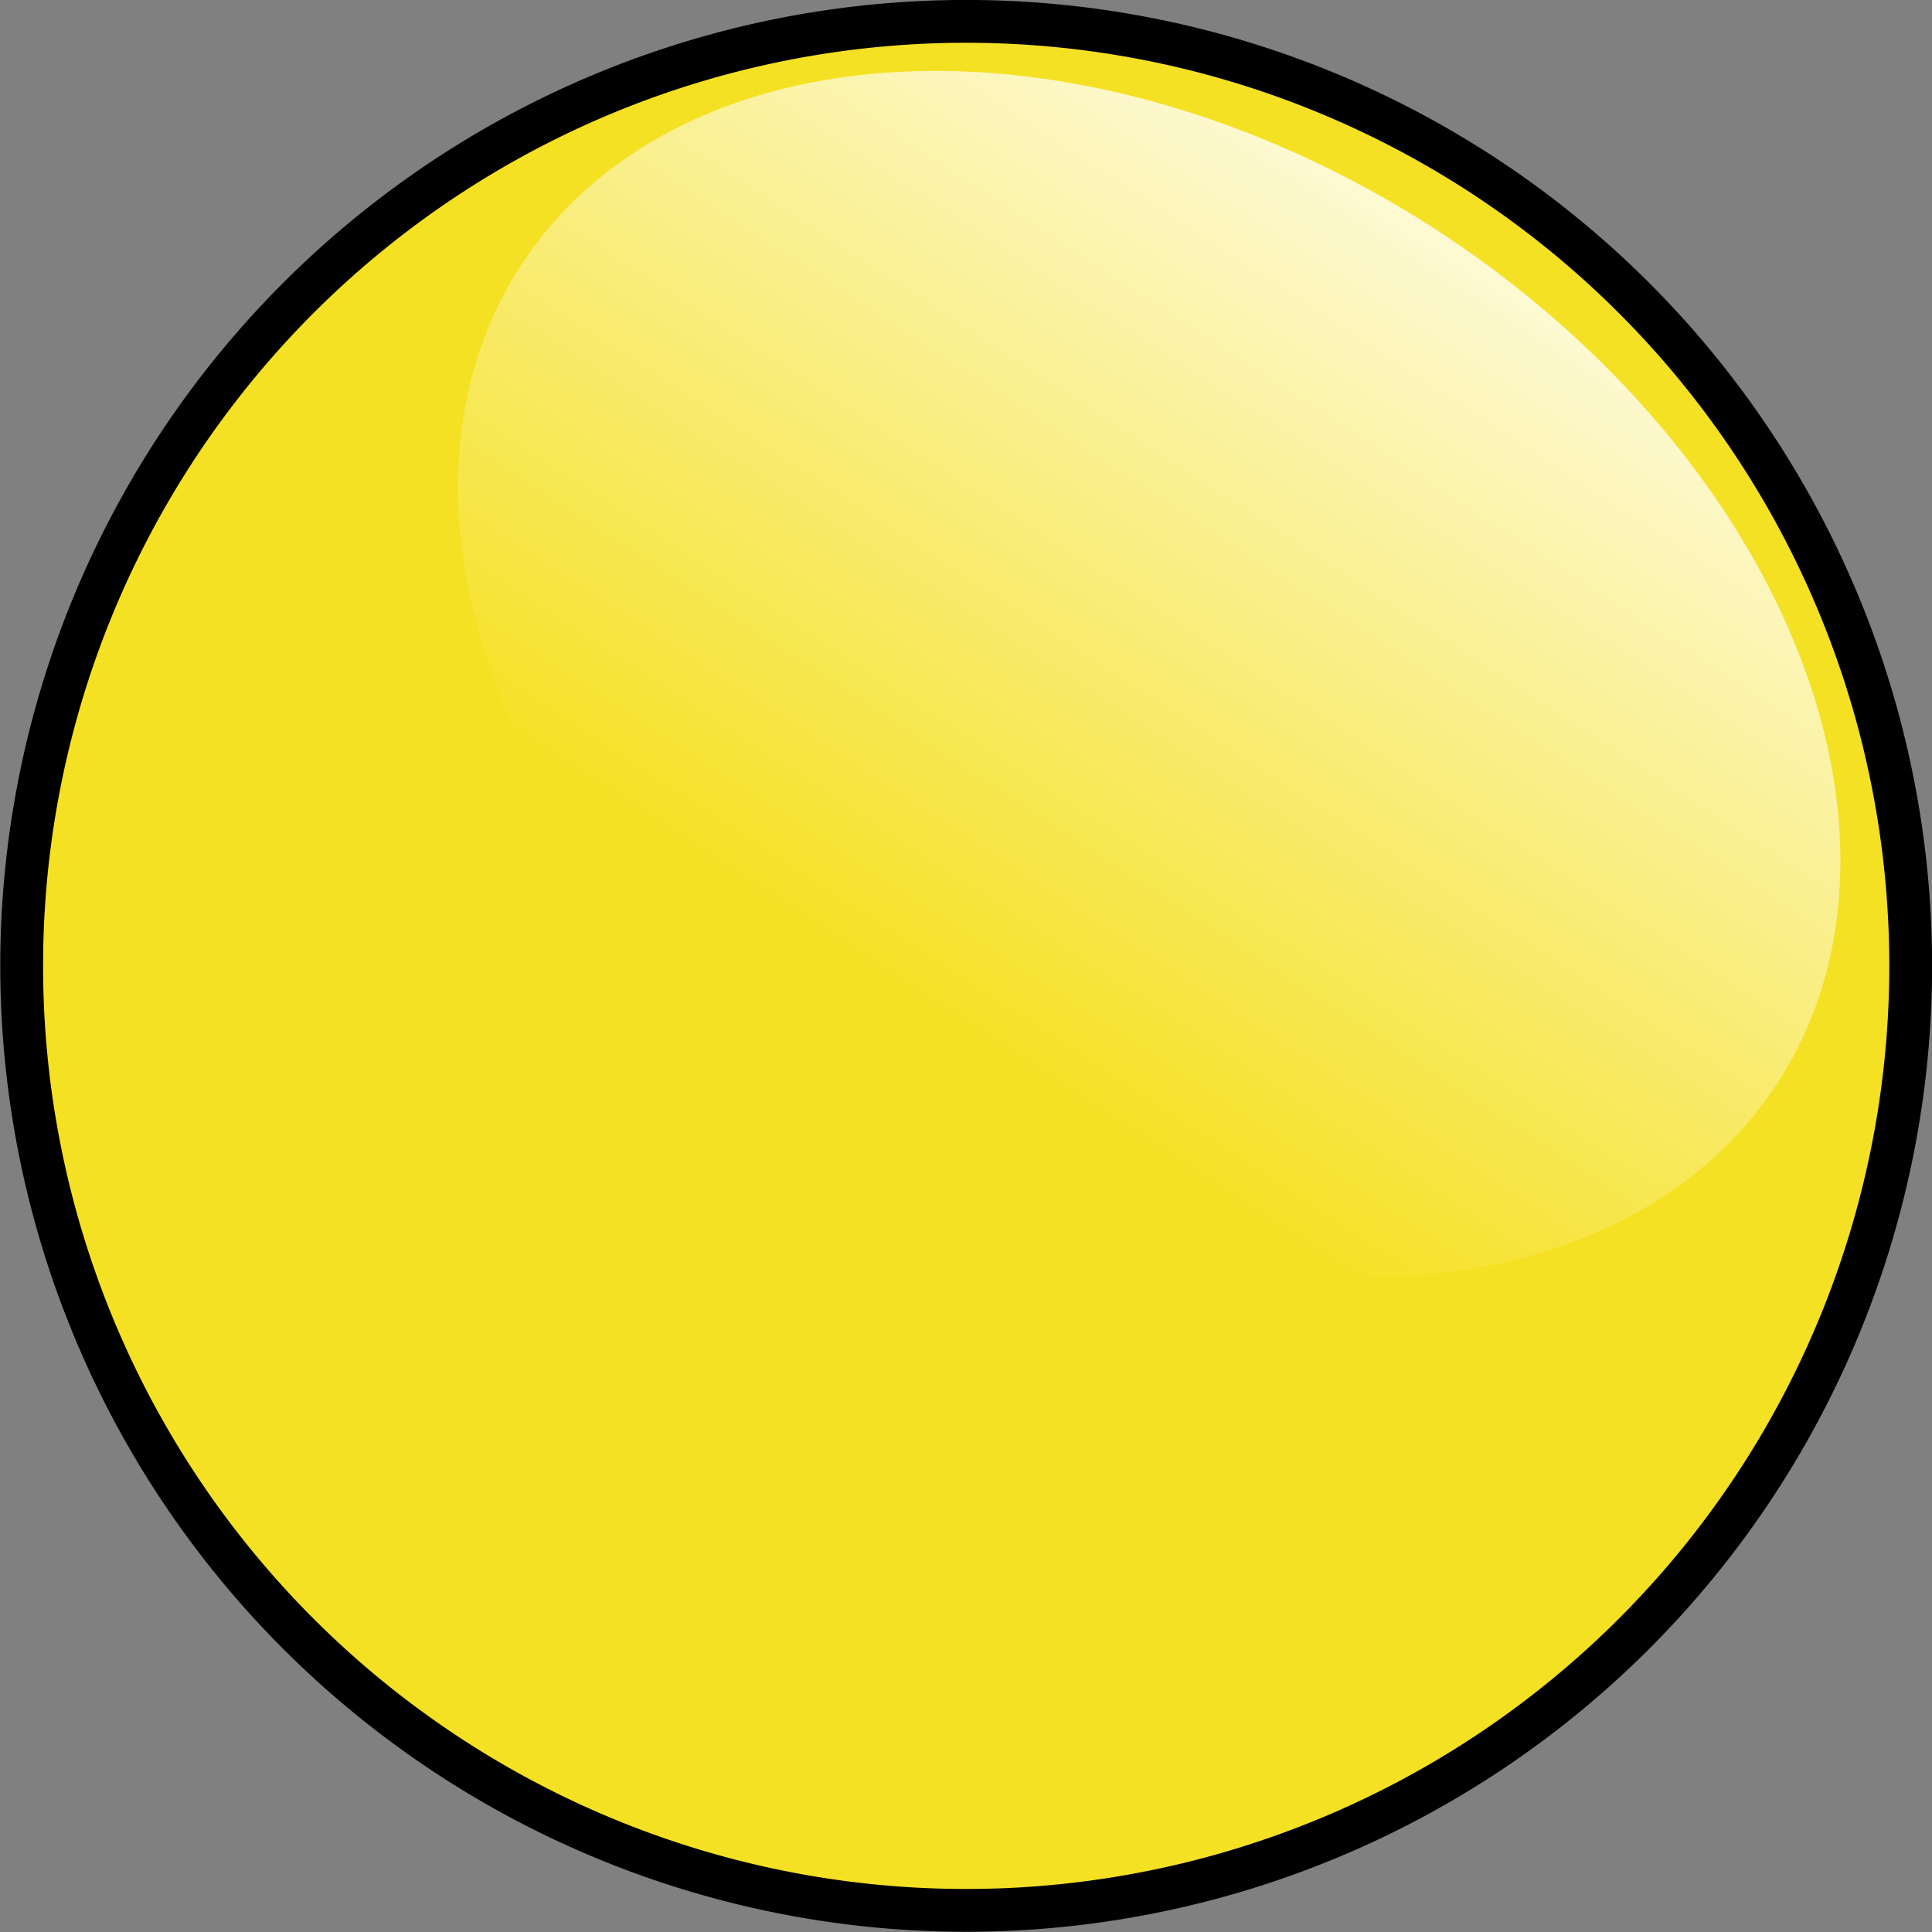 <?xml version="1.0" encoding="UTF-8" standalone="no"?>
<!-- Created with Inkscape (http://www.inkscape.org/) -->

<svg
   xmlns:dc="http://purl.org/dc/elements/1.1/"
   xmlns:cc="http://creativecommons.org/ns#"
   xmlns:rdf="http://www.w3.org/1999/02/22-rdf-syntax-ns#"
   xmlns:svg="http://www.w3.org/2000/svg"
   xmlns="http://www.w3.org/2000/svg"
   xmlns:xlink="http://www.w3.org/1999/xlink"
   xmlns:sodipodi="http://sodipodi.sourceforge.net/DTD/sodipodi-0.dtd"
   xmlns:inkscape="http://www.inkscape.org/namespaces/inkscape"
   width="45.122"
   height="45.122"
   id="svg2633"
   sodipodi:version="0.32"
   inkscape:version="0.92.0 r15299"
   version="1.0"
   sodipodi:docname="blank-yellow.svg"
   inkscape:output_extension="org.inkscape.output.svg.inkscape"
   sodipodi:modified="true"
   inkscape:export-filename="D:\blank-yellow-22px.png"
   inkscape:export-xdpi="46.806435"
   inkscape:export-ydpi="46.806435">
  <rect width="100%" height="100%" fill="#808080" stroke="none"/>
  <defs
     id="defs2635">
    <linearGradient
       inkscape:collect="always"
       xlink:href="#linearGradient3257"
       id="linearGradient3762"
       gradientUnits="userSpaceOnUse"
       x1="127.198"
       y1="18.495"
       x2="127.198"
       y2="47.547" />
    <linearGradient
       inkscape:collect="always"
       xlink:href="#linearGradient3257"
       id="linearGradient3764"
       gradientUnits="userSpaceOnUse"
       x1="127.198"
       y1="18.495"
       x2="127.198"
       y2="47.547" />
    <linearGradient
       inkscape:collect="always"
       xlink:href="#linearGradient3257"
       id="linearGradient3766"
       gradientUnits="userSpaceOnUse"
       x1="127.198"
       y1="18.495"
       x2="127.198"
       y2="47.547" />
    <linearGradient
       id="linearGradient3257"
       inkscape:collect="always">
      <stop
         id="stop3259"
         offset="0"
         style="stop-color: rgb(255, 255, 255); stop-opacity: 1;" />
      <stop
         id="stop3261"
         offset="1"
         style="stop-color: rgb(255, 255, 255); stop-opacity: 0;" />
    </linearGradient>
    <linearGradient
       inkscape:collect="always"
       xlink:href="#linearGradient3257"
       id="linearGradient3768"
       gradientUnits="userSpaceOnUse"
       x1="127.198"
       y1="18.495"
       x2="127.198"
       y2="47.547" />
    <linearGradient
       inkscape:collect="always"
       xlink:href="#linearGradient3257"
       id="linearGradient2243"
       gradientUnits="userSpaceOnUse"
       x1="127.198"
       y1="18.495"
       x2="127.198"
       y2="47.547" />
    <linearGradient
       inkscape:collect="always"
       xlink:href="#linearGradient3257"
       id="linearGradient3788"
       gradientUnits="userSpaceOnUse"
       x1="127.198"
       y1="18.495"
       x2="127.198"
       y2="47.547" />
    <linearGradient
       inkscape:collect="always"
       xlink:href="#linearGradient3257"
       id="linearGradient3773"
       gradientUnits="userSpaceOnUse"
       x1="127.198"
       y1="18.495"
       x2="127.198"
       y2="47.547" />
    <linearGradient
       inkscape:collect="always"
       xlink:href="#linearGradient3257"
       id="linearGradient3775"
       gradientUnits="userSpaceOnUse"
       x1="127.198"
       y1="18.495"
       x2="127.198"
       y2="47.547" />
    <linearGradient
       inkscape:collect="always"
       xlink:href="#linearGradient3257"
       id="linearGradient3777"
       gradientUnits="userSpaceOnUse"
       x1="127.198"
       y1="18.495"
       x2="127.198"
       y2="47.547" />
    <linearGradient
       inkscape:collect="always"
       xlink:href="#linearGradient3257"
       id="linearGradient3779"
       gradientUnits="userSpaceOnUse"
       x1="127.198"
       y1="18.495"
       x2="127.198"
       y2="47.547" />
    <linearGradient
       inkscape:collect="always"
       xlink:href="#linearGradient3257"
       id="linearGradient3781"
       gradientUnits="userSpaceOnUse"
       x1="127.198"
       y1="18.495"
       x2="127.198"
       y2="47.547" />
    <linearGradient
       inkscape:collect="always"
       xlink:href="#linearGradient3257"
       id="linearGradient3783"
       gradientUnits="userSpaceOnUse"
       x1="127.198"
       y1="18.495"
       x2="127.198"
       y2="47.547" />
    <linearGradient
       y2="111.695"
       x2="358.889"
       y1="111.695"
       x1="314.764"
       spreadMethod="pad"
       gradientTransform="translate(-46.824,-4.119)"
       gradientUnits="userSpaceOnUse"
       id="linearGradient3813"
       xlink:href="#linearGradient3784"
       inkscape:collect="always" />
    <linearGradient
       y2="47.547"
       x2="127.198"
       y1="18.495"
       x1="127.198"
       gradientUnits="userSpaceOnUse"
       id="linearGradient3809"
       xlink:href="#linearGradient3257-4"
       inkscape:collect="always" />
    <linearGradient
       y2="111.695"
       x2="358.889"
       y1="111.695"
       x1="314.764"
       spreadMethod="pad"
       gradientTransform="translate(-46.824,-4.119)"
       gradientUnits="userSpaceOnUse"
       id="linearGradient3807"
       xlink:href="#linearGradient3784"
       inkscape:collect="always" />
    <linearGradient
       gradientTransform="translate(-46.824,-4.119)"
       spreadMethod="pad"
       gradientUnits="userSpaceOnUse"
       y2="111.695"
       x2="358.889"
       y1="111.695"
       x1="314.764"
       id="linearGradient3790"
       xlink:href="#linearGradient3784"
       inkscape:collect="always" />
    <linearGradient
       y2="47.547"
       x2="127.198"
       y1="18.495"
       x1="127.198"
       gradientUnits="userSpaceOnUse"
       id="linearGradient3788-5"
       xlink:href="#linearGradient3257-4"
       inkscape:collect="always" />
    <linearGradient
       y2="47.547"
       x2="127.198"
       y1="18.495"
       x1="127.198"
       gradientUnits="userSpaceOnUse"
       id="linearGradient2243-4"
       xlink:href="#linearGradient3257-4"
       inkscape:collect="always" />
    <linearGradient
       y2="47.547"
       x2="127.198"
       y1="18.495"
       x1="127.198"
       gradientUnits="userSpaceOnUse"
       id="linearGradient3768-2"
       xlink:href="#linearGradient3257-4"
       inkscape:collect="always" />
    <linearGradient
       inkscape:collect="always"
       id="linearGradient3257-4">
      <stop
         style="stop-color: rgb(255, 255, 255); stop-opacity: 1;"
         offset="0"
         id="stop3259-8" />
      <stop
         style="stop-color: rgb(255, 255, 255); stop-opacity: 0;"
         offset="1"
         id="stop3261-8" />
    </linearGradient>
    <linearGradient
       y2="47.547"
       x2="127.198"
       y1="18.495"
       x1="127.198"
       gradientUnits="userSpaceOnUse"
       id="linearGradient3766-9"
       xlink:href="#linearGradient3257-4"
       inkscape:collect="always" />
    <linearGradient
       y2="47.547"
       x2="127.198"
       y1="18.495"
       x1="127.198"
       gradientUnits="userSpaceOnUse"
       id="linearGradient3764-0"
       xlink:href="#linearGradient3257-4"
       inkscape:collect="always" />
    <linearGradient
       y2="47.547"
       x2="127.198"
       y1="18.495"
       x1="127.198"
       gradientUnits="userSpaceOnUse"
       id="linearGradient3762-4"
       xlink:href="#linearGradient3257-4"
       inkscape:collect="always" />
    <linearGradient
       id="linearGradient3784">
      <stop
         id="stop3786"
         offset="0"
         style="stop-color:#f5e123;stop-opacity:1;" />
      <stop
         id="stop3788"
         offset="1"
         style="stop-color:#50c823;stop-opacity:1;" />
    </linearGradient>
    <linearGradient
       inkscape:collect="always"
       xlink:href="#linearGradient3257"
       id="linearGradient3839"
       gradientUnits="userSpaceOnUse"
       x1="127.198"
       y1="18.495"
       x2="127.198"
       y2="47.547" />
    <linearGradient
       y2="111.695"
       x2="358.889"
       y1="111.695"
       x1="314.764"
       spreadMethod="pad"
       gradientTransform="translate(-46.824,-4.119)"
       gradientUnits="userSpaceOnUse"
       id="linearGradient3813-7"
       xlink:href="#linearGradient3784-1"
       inkscape:collect="always" />
    <linearGradient
       y2="47.547"
       x2="127.198"
       y1="18.495"
       x1="127.198"
       gradientUnits="userSpaceOnUse"
       id="linearGradient3809-2"
       xlink:href="#linearGradient3257-1"
       inkscape:collect="always" />
    <linearGradient
       y2="111.695"
       x2="358.889"
       y1="111.695"
       x1="314.764"
       spreadMethod="pad"
       gradientTransform="translate(-46.824,-4.119)"
       gradientUnits="userSpaceOnUse"
       id="linearGradient3807-9"
       xlink:href="#linearGradient3784-1"
       inkscape:collect="always" />
    <linearGradient
       gradientTransform="translate(-46.824,-4.119)"
       spreadMethod="pad"
       gradientUnits="userSpaceOnUse"
       y2="111.695"
       x2="358.889"
       y1="111.695"
       x1="314.764"
       id="linearGradient3790-8"
       xlink:href="#linearGradient3784-1"
       inkscape:collect="always" />
    <linearGradient
       y2="47.547"
       x2="127.198"
       y1="18.495"
       x1="127.198"
       gradientUnits="userSpaceOnUse"
       id="linearGradient3788-1"
       xlink:href="#linearGradient3257-1"
       inkscape:collect="always" />
    <linearGradient
       y2="47.547"
       x2="127.198"
       y1="18.495"
       x1="127.198"
       gradientUnits="userSpaceOnUse"
       id="linearGradient2243-6"
       xlink:href="#linearGradient3257-1"
       inkscape:collect="always" />
    <linearGradient
       y2="47.547"
       x2="127.198"
       y1="18.495"
       x1="127.198"
       gradientUnits="userSpaceOnUse"
       id="linearGradient3768-7"
       xlink:href="#linearGradient3257-1"
       inkscape:collect="always" />
    <linearGradient
       inkscape:collect="always"
       id="linearGradient3257-1">
      <stop
         style="stop-color: rgb(255, 255, 255); stop-opacity: 1;"
         offset="0"
         id="stop3259-6" />
      <stop
         style="stop-color: rgb(255, 255, 255); stop-opacity: 0;"
         offset="1"
         id="stop3261-85" />
    </linearGradient>
    <linearGradient
       y2="47.547"
       x2="127.198"
       y1="18.495"
       x1="127.198"
       gradientUnits="userSpaceOnUse"
       id="linearGradient3766-2"
       xlink:href="#linearGradient3257-1"
       inkscape:collect="always" />
    <linearGradient
       y2="47.547"
       x2="127.198"
       y1="18.495"
       x1="127.198"
       gradientUnits="userSpaceOnUse"
       id="linearGradient3764-2"
       xlink:href="#linearGradient3257-1"
       inkscape:collect="always" />
    <linearGradient
       y2="47.547"
       x2="127.198"
       y1="18.495"
       x1="127.198"
       gradientUnits="userSpaceOnUse"
       id="linearGradient3762-3"
       xlink:href="#linearGradient3257-1"
       inkscape:collect="always" />
    <linearGradient
       id="linearGradient3784-1">
      <stop
         id="stop3786-4"
         offset="0"
         style="stop-color:#f5e123;stop-opacity:1;" />
      <stop
         id="stop3788-2"
         offset="1"
         style="stop-color:#50c823;stop-opacity:1;" />
    </linearGradient>
    <filter
       id="filter3215"
       x="-0.034"
       width="1.067"
       y="-0.167"
       height="1.335"
       color-interpolation-filters="sRGB">
      <feGaussianBlur
         inkscape:collect="always"
         stdDeviation="5.522"
         id="feGaussianBlur3217" />
    </filter>
    <filter
       id="filter3472"
       color-interpolation-filters="sRGB">
      <feGaussianBlur
         inkscape:collect="always"
         stdDeviation="9.171"
         id="feGaussianBlur3474" />
    </filter>
    <radialGradient
       gradientTransform="matrix(0.013,1.427,-1.417,0.013,648.564,822.317)"
       gradientUnits="userSpaceOnUse"
       xlink:href="#linearGradient3197"
       id="radialGradient3466"
       fy="556.615"
       fx="-174.345"
       r="69.436"
       cy="556.615"
       cx="-174.345" />
    <linearGradient
       gradientTransform="translate(68.386,436.098)"
       gradientUnits="userSpaceOnUse"
       xlink:href="#linearGradient3189"
       id="linearGradient3464"
       y2="82.432"
       x2="311.127"
       y1="36.559"
       x1="342.007" />
    <radialGradient
       gradientTransform="matrix(0.717,-0.717,0.871,0.871,-366.27,379.496)"
       gradientUnits="userSpaceOnUse"
       xlink:href="#linearGradient3205"
       id="radialGradient3416"
       fy="513.827"
       fx="453.522"
       r="152.857"
       cy="513.827"
       cx="453.522" />
    <clipPath
       id="clipPath3412">
      <path
         style="fill:url(#radialGradient3416);fill-opacity:1;fill-rule:nonzero;stroke:none"
         id="path3414"
         d="m 484.286,588.076 a 152.857,152.857 0 1 1 -305.714,0 152.857,152.857 0 1 1 305.714,0 z"
         inkscape:connector-curvature="0" />
    </clipPath>
    <radialGradient
       gradientTransform="matrix(0.717,-0.717,0.871,0.871,-366.27,379.496)"
       gradientUnits="userSpaceOnUse"
       xlink:href="#linearGradient3205"
       id="radialGradient3360"
       fy="513.827"
       fx="453.522"
       r="152.857"
       cy="513.827"
       cx="453.522" />
    <radialGradient
       gradientTransform="matrix(-3.1819206e-7,0.445,0.803,0,86.897,538.686)"
       gradientUnits="userSpaceOnUse"
       xlink:href="#linearGradient3155"
       id="radialGradient3358"
       fy="321.686"
       fx="282.545"
       r="152.857"
       cy="321.686"
       cx="282.545" />
    <linearGradient
       gradientUnits="userSpaceOnUse"
       xlink:href="#linearGradient3465"
       id="linearGradient3471"
       y2="812.362"
       x2="-317.113"
       y1="815.196"
       x1="-38.746" />
    <linearGradient
       id="linearGradient3155">
      <stop
         offset="0"
         style="stop-color:#ffffff;stop-opacity:0.448"
         id="stop3157" />
      <stop
         offset="1"
         style="stop-color:#ffffff;stop-opacity:0"
         id="stop3159" />
    </linearGradient>
    <linearGradient
       id="linearGradient3465">
      <stop
         offset="0"
         style="stop-color:#000000;stop-opacity:1"
         id="stop3467" />
      <stop
         offset="1"
         style="stop-color:#000000;stop-opacity:0"
         id="stop3469" />
    </linearGradient>
    <linearGradient
       id="linearGradient3189">
      <stop
         offset="0"
         style="stop-color:#ffffff;stop-opacity:0.539"
         id="stop3191" />
      <stop
         offset="1"
         style="stop-color:#ffffff;stop-opacity:0"
         id="stop3193" />
    </linearGradient>
    <linearGradient
       id="linearGradient3197">
      <stop
         offset="0"
         style="stop-color:#ffffff;stop-opacity:1"
         id="stop3199" />
      <stop
         offset="1"
         style="stop-color:#afafaf;stop-opacity:1"
         id="stop3201" />
    </linearGradient>
    <linearGradient
       id="linearGradient3205">
      <stop
         offset="0"
         style="stop-color:#909090;stop-opacity:1"
         id="stop3207" />
      <stop
         offset="1"
         style="stop-color:#000000;stop-opacity:1"
         id="stop3209" />
    </linearGradient>
    <linearGradient
       inkscape:collect="always"
       xlink:href="#linearGradient3189"
       id="linearGradient4150"
       gradientUnits="userSpaceOnUse"
       gradientTransform="translate(51.41,-515.534)"
       x1="342.007"
       y1="36.559"
       x2="311.127"
       y2="82.432" />
    <radialGradient
       inkscape:collect="always"
       xlink:href="#linearGradient3197"
       id="radialGradient4155"
       gradientUnits="userSpaceOnUse"
       gradientTransform="matrix(0.01,1.089,-1.081,0.01,956.829,-193.299)"
       cx="-174.345"
       cy="556.615"
       fx="-174.345"
       fy="556.615"
       r="69.436" />
    <radialGradient
       inkscape:collect="always"
       xlink:href="#linearGradient3155"
       id="radialGradient4158"
       gradientUnits="userSpaceOnUse"
       gradientTransform="matrix(-3.1819206e-7,0.445,0.803,0,69.921,-412.947)"
       cx="282.545"
       cy="321.686"
       fx="282.545"
       fy="321.686"
       r="152.857" />
    <radialGradient
       inkscape:collect="always"
       xlink:href="#linearGradient3205"
       id="radialGradient4161"
       gradientUnits="userSpaceOnUse"
       gradientTransform="matrix(0.717,-0.717,0.871,0.871,-370.246,-569.136)"
       cx="453.522"
       cy="513.827"
       fx="453.522"
       fy="513.827"
       r="152.857" />
    <radialGradient
       inkscape:collect="always"
       xlink:href="#linearGradient3197"
       id="radialGradient4164"
       gradientUnits="userSpaceOnUse"
       gradientTransform="matrix(0.01,1.089,-1.081,0.01,1209.326,203.3)"
       cx="-174.345"
       cy="556.615"
       fx="-174.345"
       fy="556.615"
       r="69.436" />
    <radialGradient
       inkscape:collect="always"
       xlink:href="#linearGradient3205"
       id="radialGradient4168"
       gradientUnits="userSpaceOnUse"
       gradientTransform="matrix(0.104,-0.104,0.127,0.127,189.625,161.203)"
       cx="453.522"
       cy="513.827"
       fx="453.522"
       fy="513.827"
       r="152.857" />
    <linearGradient
       inkscape:collect="always"
       xlink:href="#linearGradient3784-1"
       id="linearGradient4176"
       gradientUnits="userSpaceOnUse"
       gradientTransform="translate(-112.109,67.367)"
       spreadMethod="pad"
       x1="314.764"
       y1="111.695"
       x2="358.889"
       y2="111.695" />
    <linearGradient
       y2="47.547"
       x2="127.198"
       y1="18.495"
       x1="127.198"
       gradientUnits="userSpaceOnUse"
       id="linearGradient3788-19"
       xlink:href="#linearGradient3257-2"
       inkscape:collect="always" />
    <linearGradient
       y2="47.547"
       x2="127.198"
       y1="18.495"
       x1="127.198"
       gradientUnits="userSpaceOnUse"
       id="linearGradient2243-3"
       xlink:href="#linearGradient3257-2"
       inkscape:collect="always" />
    <linearGradient
       y2="47.547"
       x2="127.198"
       y1="18.495"
       x1="127.198"
       gradientUnits="userSpaceOnUse"
       id="linearGradient3768-9"
       xlink:href="#linearGradient3257-2"
       inkscape:collect="always" />
    <linearGradient
       inkscape:collect="always"
       id="linearGradient3257-2">
      <stop
         style="stop-color: rgb(255, 255, 255); stop-opacity: 1;"
         offset="0"
         id="stop3259-7" />
      <stop
         style="stop-color: rgb(255, 255, 255); stop-opacity: 0;"
         offset="1"
         id="stop3261-7" />
    </linearGradient>
    <linearGradient
       y2="47.547"
       x2="127.198"
       y1="18.495"
       x1="127.198"
       gradientUnits="userSpaceOnUse"
       id="linearGradient3766-4"
       xlink:href="#linearGradient3257-2"
       inkscape:collect="always" />
    <linearGradient
       y2="47.547"
       x2="127.198"
       y1="18.495"
       x1="127.198"
       gradientUnits="userSpaceOnUse"
       id="linearGradient3764-7"
       xlink:href="#linearGradient3257-2"
       inkscape:collect="always" />
    <linearGradient
       y2="47.547"
       x2="127.198"
       y1="18.495"
       x1="127.198"
       gradientUnits="userSpaceOnUse"
       id="linearGradient3762-8"
       xlink:href="#linearGradient3257-2"
       inkscape:collect="always" />
    <linearGradient
       inkscape:collect="always"
       xlink:href="#linearGradient3257-6"
       id="linearGradient3788-8"
       gradientUnits="userSpaceOnUse"
       x1="127.198"
       y1="18.495"
       x2="127.198"
       y2="47.547" />
    <linearGradient
       id="linearGradient3257-6"
       inkscape:collect="always">
      <stop
         id="stop3259-0"
         offset="0"
         style="stop-color: rgb(255, 255, 255); stop-opacity: 1;" />
      <stop
         id="stop3261-2"
         offset="1"
         style="stop-color: rgb(255, 255, 255); stop-opacity: 0;" />
    </linearGradient>
    <linearGradient
       y2="47.547"
       x2="127.198"
       y1="18.495"
       x1="127.198"
       gradientUnits="userSpaceOnUse"
       id="linearGradient4227"
       xlink:href="#linearGradient3257-6"
       inkscape:collect="always" />
    <linearGradient
       y2="47.547"
       x2="127.198"
       y1="18.495"
       x1="127.198"
       gradientUnits="userSpaceOnUse"
       id="linearGradient3788-3"
       xlink:href="#linearGradient3257-0"
       inkscape:collect="always" />
    <linearGradient
       y2="47.547"
       x2="127.198"
       y1="18.495"
       x1="127.198"
       gradientUnits="userSpaceOnUse"
       id="linearGradient2243-9"
       xlink:href="#linearGradient3257-0"
       inkscape:collect="always" />
    <linearGradient
       y2="47.547"
       x2="127.198"
       y1="18.495"
       x1="127.198"
       gradientUnits="userSpaceOnUse"
       id="linearGradient3768-8"
       xlink:href="#linearGradient3257-0"
       inkscape:collect="always" />
    <linearGradient
       inkscape:collect="always"
       id="linearGradient3257-0">
      <stop
         style="stop-color: rgb(255, 255, 255); stop-opacity: 1;"
         offset="0"
         id="stop3259-61" />
      <stop
         style="stop-color: rgb(255, 255, 255); stop-opacity: 0;"
         offset="1"
         id="stop3261-3" />
    </linearGradient>
    <linearGradient
       y2="47.547"
       x2="127.198"
       y1="18.495"
       x1="127.198"
       gradientUnits="userSpaceOnUse"
       id="linearGradient3766-0"
       xlink:href="#linearGradient3257-0"
       inkscape:collect="always" />
    <linearGradient
       y2="47.547"
       x2="127.198"
       y1="18.495"
       x1="127.198"
       gradientUnits="userSpaceOnUse"
       id="linearGradient3764-09"
       xlink:href="#linearGradient3257-0"
       inkscape:collect="always" />
    <linearGradient
       y2="47.547"
       x2="127.198"
       y1="18.495"
       x1="127.198"
       gradientUnits="userSpaceOnUse"
       id="linearGradient3762-5"
       xlink:href="#linearGradient3257-0"
       inkscape:collect="always" />
    <linearGradient
       inkscape:collect="always"
       xlink:href="#linearGradient3257-6-8"
       id="linearGradient4227-8"
       gradientUnits="userSpaceOnUse"
       x1="127.198"
       y1="18.495"
       x2="127.198"
       y2="47.547" />
    <linearGradient
       inkscape:collect="always"
       id="linearGradient3257-6-8">
      <stop
         style="stop-color: rgb(255, 255, 255); stop-opacity: 1;"
         offset="0"
         id="stop3259-0-7" />
      <stop
         style="stop-color: rgb(255, 255, 255); stop-opacity: 0;"
         offset="1"
         id="stop3261-2-7" />
    </linearGradient>
    <linearGradient
       y2="47.547"
       x2="127.198"
       y1="18.495"
       x1="127.198"
       gradientUnits="userSpaceOnUse"
       id="linearGradient3788-8-0"
       xlink:href="#linearGradient3257-6-8"
       inkscape:collect="always" />
    <linearGradient
       inkscape:collect="always"
       xlink:href="#linearGradient3257-2-1"
       id="linearGradient3762-8-8"
       gradientUnits="userSpaceOnUse"
       x1="127.198"
       y1="18.495"
       x2="127.198"
       y2="47.547" />
    <linearGradient
       inkscape:collect="always"
       xlink:href="#linearGradient3257-2-1"
       id="linearGradient3764-7-8"
       gradientUnits="userSpaceOnUse"
       x1="127.198"
       y1="18.495"
       x2="127.198"
       y2="47.547" />
    <linearGradient
       inkscape:collect="always"
       xlink:href="#linearGradient3257-2-1"
       id="linearGradient3766-4-9"
       gradientUnits="userSpaceOnUse"
       x1="127.198"
       y1="18.495"
       x2="127.198"
       y2="47.547" />
    <linearGradient
       id="linearGradient3257-2-1"
       inkscape:collect="always">
      <stop
         id="stop3259-7-4"
         offset="0"
         style="stop-color: rgb(255, 255, 255); stop-opacity: 1;" />
      <stop
         id="stop3261-7-3"
         offset="1"
         style="stop-color: rgb(255, 255, 255); stop-opacity: 0;" />
    </linearGradient>
    <linearGradient
       inkscape:collect="always"
       xlink:href="#linearGradient3257-2-1"
       id="linearGradient3768-9-4"
       gradientUnits="userSpaceOnUse"
       x1="127.198"
       y1="18.495"
       x2="127.198"
       y2="47.547" />
    <linearGradient
       inkscape:collect="always"
       xlink:href="#linearGradient3257-2-1"
       id="linearGradient2243-3-8"
       gradientUnits="userSpaceOnUse"
       x1="127.198"
       y1="18.495"
       x2="127.198"
       y2="47.547" />
    <linearGradient
       inkscape:collect="always"
       xlink:href="#linearGradient3257-2-1"
       id="linearGradient3788-19-9"
       gradientUnits="userSpaceOnUse"
       x1="127.198"
       y1="18.495"
       x2="127.198"
       y2="47.547" />
    <linearGradient
       y2="111.695"
       x2="358.889"
       y1="111.695"
       x1="314.764"
       spreadMethod="pad"
       gradientTransform="translate(-112.109,67.367)"
       gradientUnits="userSpaceOnUse"
       id="linearGradient4176-8"
       xlink:href="#linearGradient3784-1-7"
       inkscape:collect="always" />
    <radialGradient
       r="152.857"
       fy="513.827"
       fx="453.522"
       cy="513.827"
       cx="453.522"
       gradientTransform="matrix(0.104,-0.104,0.127,0.127,189.625,161.203)"
       gradientUnits="userSpaceOnUse"
       id="radialGradient4168-1"
       xlink:href="#linearGradient3205-1"
       inkscape:collect="always" />
    <radialGradient
       r="69.436"
       fy="556.615"
       fx="-174.345"
       cy="556.615"
       cx="-174.345"
       gradientTransform="matrix(0.01,1.089,-1.081,0.01,1209.326,203.3)"
       gradientUnits="userSpaceOnUse"
       id="radialGradient4164-6"
       xlink:href="#linearGradient3197-8"
       inkscape:collect="always" />
    <radialGradient
       r="152.857"
       fy="513.827"
       fx="453.522"
       cy="513.827"
       cx="453.522"
       gradientTransform="matrix(0.717,-0.717,0.871,0.871,-370.246,-569.136)"
       gradientUnits="userSpaceOnUse"
       id="radialGradient4161-0"
       xlink:href="#linearGradient3205-1"
       inkscape:collect="always" />
    <radialGradient
       r="152.857"
       fy="321.686"
       fx="282.545"
       cy="321.686"
       cx="282.545"
       gradientTransform="matrix(-3.1819206e-7,0.445,0.803,0,69.921,-412.947)"
       gradientUnits="userSpaceOnUse"
       id="radialGradient4158-4"
       xlink:href="#linearGradient3155-8"
       inkscape:collect="always" />
    <radialGradient
       r="69.436"
       fy="556.615"
       fx="-174.345"
       cy="556.615"
       cx="-174.345"
       gradientTransform="matrix(0.01,1.089,-1.081,0.01,956.829,-193.299)"
       gradientUnits="userSpaceOnUse"
       id="radialGradient4155-6"
       xlink:href="#linearGradient3197-8"
       inkscape:collect="always" />
    <linearGradient
       y2="82.432"
       x2="311.127"
       y1="36.559"
       x1="342.007"
       gradientTransform="translate(51.41,-515.534)"
       gradientUnits="userSpaceOnUse"
       id="linearGradient4150-1"
       xlink:href="#linearGradient3189-9"
       inkscape:collect="always" />
    <linearGradient
       id="linearGradient3205-1">
      <stop
         id="stop3207-2"
         style="stop-color:#909090;stop-opacity:1"
         offset="0" />
      <stop
         id="stop3209-0"
         style="stop-color:#000000;stop-opacity:1"
         offset="1" />
    </linearGradient>
    <linearGradient
       id="linearGradient3197-8">
      <stop
         id="stop3199-3"
         style="stop-color:#ffffff;stop-opacity:1"
         offset="0" />
      <stop
         id="stop3201-5"
         style="stop-color:#afafaf;stop-opacity:1"
         offset="1" />
    </linearGradient>
    <linearGradient
       id="linearGradient3189-9">
      <stop
         id="stop3191-4"
         style="stop-color:#ffffff;stop-opacity:0.539"
         offset="0" />
      <stop
         id="stop3193-7"
         style="stop-color:#ffffff;stop-opacity:0"
         offset="1" />
    </linearGradient>
    <linearGradient
       id="linearGradient3465-2">
      <stop
         id="stop3467-5"
         style="stop-color:#000000;stop-opacity:1"
         offset="0" />
      <stop
         id="stop3469-0"
         style="stop-color:#000000;stop-opacity:0"
         offset="1" />
    </linearGradient>
    <linearGradient
       id="linearGradient3155-8">
      <stop
         id="stop3157-0"
         style="stop-color:#ffffff;stop-opacity:0.448"
         offset="0" />
      <stop
         id="stop3159-1"
         style="stop-color:#ffffff;stop-opacity:0"
         offset="1" />
    </linearGradient>
    <linearGradient
       x1="-38.746"
       y1="815.196"
       x2="-317.113"
       y2="812.362"
       id="linearGradient3471-3"
       xlink:href="#linearGradient3465-2"
       gradientUnits="userSpaceOnUse" />
    <radialGradient
       cx="282.545"
       cy="321.686"
       r="152.857"
       fx="282.545"
       fy="321.686"
       id="radialGradient3358-0"
       xlink:href="#linearGradient3155-8"
       gradientUnits="userSpaceOnUse"
       gradientTransform="matrix(-3.1819206e-7,0.445,0.803,0,86.897,538.686)" />
    <radialGradient
       cx="453.522"
       cy="513.827"
       r="152.857"
       fx="453.522"
       fy="513.827"
       id="radialGradient3360-6"
       xlink:href="#linearGradient3205-1"
       gradientUnits="userSpaceOnUse"
       gradientTransform="matrix(0.717,-0.717,0.871,0.871,-366.27,379.496)" />
    <clipPath
       id="clipPath3412-2">
      <path
         inkscape:connector-curvature="0"
         d="m 484.286,588.076 a 152.857,152.857 0 1 1 -305.714,0 152.857,152.857 0 1 1 305.714,0 z"
         id="path3414-6"
         style="fill:url(#radialGradient3416-8);fill-opacity:1;fill-rule:nonzero;stroke:none" />
    </clipPath>
    <radialGradient
       cx="453.522"
       cy="513.827"
       r="152.857"
       fx="453.522"
       fy="513.827"
       id="radialGradient3416-8"
       xlink:href="#linearGradient3205-1"
       gradientUnits="userSpaceOnUse"
       gradientTransform="matrix(0.717,-0.717,0.871,0.871,-366.27,379.496)" />
    <linearGradient
       x1="342.007"
       y1="36.559"
       x2="311.127"
       y2="82.432"
       id="linearGradient3464-1"
       xlink:href="#linearGradient3189-9"
       gradientUnits="userSpaceOnUse"
       gradientTransform="translate(68.386,436.098)" />
    <radialGradient
       cx="-174.345"
       cy="556.615"
       r="69.436"
       fx="-174.345"
       fy="556.615"
       id="radialGradient3466-8"
       xlink:href="#linearGradient3197-8"
       gradientUnits="userSpaceOnUse"
       gradientTransform="matrix(0.013,1.427,-1.417,0.013,648.564,822.317)" />
    <filter
       color-interpolation-filters="sRGB"
       id="filter3472-9">
      <feGaussianBlur
         id="feGaussianBlur3474-9"
         stdDeviation="9.171"
         inkscape:collect="always" />
    </filter>
    <filter
       color-interpolation-filters="sRGB"
       height="1.335"
       y="-0.167"
       width="1.067"
       x="-0.034"
       id="filter3215-3">
      <feGaussianBlur
         id="feGaussianBlur3217-5"
         stdDeviation="5.522"
         inkscape:collect="always" />
    </filter>
    <linearGradient
       id="linearGradient3784-1-7">
      <stop
         style="stop-color:#f5e123;stop-opacity:1;"
         offset="0"
         id="stop3786-4-7" />
      <stop
         style="stop-color:#50c823;stop-opacity:1;"
         offset="1"
         id="stop3788-2-3" />
    </linearGradient>
    <linearGradient
       inkscape:collect="always"
       xlink:href="#linearGradient3257-1-6"
       id="linearGradient3762-3-7"
       gradientUnits="userSpaceOnUse"
       x1="127.198"
       y1="18.495"
       x2="127.198"
       y2="47.547" />
    <linearGradient
       inkscape:collect="always"
       xlink:href="#linearGradient3257-1-6"
       id="linearGradient3764-2-7"
       gradientUnits="userSpaceOnUse"
       x1="127.198"
       y1="18.495"
       x2="127.198"
       y2="47.547" />
    <linearGradient
       inkscape:collect="always"
       xlink:href="#linearGradient3257-1-6"
       id="linearGradient3766-2-1"
       gradientUnits="userSpaceOnUse"
       x1="127.198"
       y1="18.495"
       x2="127.198"
       y2="47.547" />
    <linearGradient
       id="linearGradient3257-1-6"
       inkscape:collect="always">
      <stop
         id="stop3259-6-0"
         offset="0"
         style="stop-color: rgb(255, 255, 255); stop-opacity: 1;" />
      <stop
         id="stop3261-85-7"
         offset="1"
         style="stop-color: rgb(255, 255, 255); stop-opacity: 0;" />
    </linearGradient>
    <linearGradient
       inkscape:collect="always"
       xlink:href="#linearGradient3257-1-6"
       id="linearGradient3768-7-4"
       gradientUnits="userSpaceOnUse"
       x1="127.198"
       y1="18.495"
       x2="127.198"
       y2="47.547" />
    <linearGradient
       inkscape:collect="always"
       xlink:href="#linearGradient3257-1-6"
       id="linearGradient2243-6-1"
       gradientUnits="userSpaceOnUse"
       x1="127.198"
       y1="18.495"
       x2="127.198"
       y2="47.547" />
    <linearGradient
       inkscape:collect="always"
       xlink:href="#linearGradient3257-1-6"
       id="linearGradient3788-1-0"
       gradientUnits="userSpaceOnUse"
       x1="127.198"
       y1="18.495"
       x2="127.198"
       y2="47.547" />
    <linearGradient
       inkscape:collect="always"
       xlink:href="#linearGradient3784-1-7"
       id="linearGradient3790-8-0"
       x1="314.764"
       y1="111.695"
       x2="358.889"
       y2="111.695"
       gradientUnits="userSpaceOnUse"
       spreadMethod="pad"
       gradientTransform="translate(-46.824,-4.119)" />
    <linearGradient
       inkscape:collect="always"
       xlink:href="#linearGradient3784-1-7"
       id="linearGradient3807-9-2"
       gradientUnits="userSpaceOnUse"
       gradientTransform="translate(-46.824,-4.119)"
       spreadMethod="pad"
       x1="314.764"
       y1="111.695"
       x2="358.889"
       y2="111.695" />
    <linearGradient
       inkscape:collect="always"
       xlink:href="#linearGradient3257-1-6"
       id="linearGradient3809-2-1"
       gradientUnits="userSpaceOnUse"
       x1="127.198"
       y1="18.495"
       x2="127.198"
       y2="47.547" />
    <linearGradient
       inkscape:collect="always"
       xlink:href="#linearGradient3784-1-7"
       id="linearGradient3813-7-4"
       gradientUnits="userSpaceOnUse"
       gradientTransform="translate(-46.824,-4.119)"
       spreadMethod="pad"
       x1="314.764"
       y1="111.695"
       x2="358.889"
       y2="111.695" />
    <linearGradient
       y2="47.547"
       x2="127.198"
       y1="18.495"
       x1="127.198"
       gradientUnits="userSpaceOnUse"
       id="linearGradient3839-5"
       xlink:href="#linearGradient3257-3"
       inkscape:collect="always" />
    <linearGradient
       id="linearGradient3784-16">
      <stop
         style="stop-color:#f5e123;stop-opacity:1;"
         offset="0"
         id="stop3786-5" />
      <stop
         style="stop-color:#50c823;stop-opacity:1;"
         offset="1"
         id="stop3788-7" />
    </linearGradient>
    <linearGradient
       inkscape:collect="always"
       xlink:href="#linearGradient3257-4-7"
       id="linearGradient3762-4-0"
       gradientUnits="userSpaceOnUse"
       x1="127.198"
       y1="18.495"
       x2="127.198"
       y2="47.547" />
    <linearGradient
       inkscape:collect="always"
       xlink:href="#linearGradient3257-4-7"
       id="linearGradient3764-0-6"
       gradientUnits="userSpaceOnUse"
       x1="127.198"
       y1="18.495"
       x2="127.198"
       y2="47.547" />
    <linearGradient
       inkscape:collect="always"
       xlink:href="#linearGradient3257-4-7"
       id="linearGradient3766-9-2"
       gradientUnits="userSpaceOnUse"
       x1="127.198"
       y1="18.495"
       x2="127.198"
       y2="47.547" />
    <linearGradient
       id="linearGradient3257-4-7"
       inkscape:collect="always">
      <stop
         id="stop3259-8-3"
         offset="0"
         style="stop-color: rgb(255, 255, 255); stop-opacity: 1;" />
      <stop
         id="stop3261-8-7"
         offset="1"
         style="stop-color: rgb(255, 255, 255); stop-opacity: 0;" />
    </linearGradient>
    <linearGradient
       inkscape:collect="always"
       xlink:href="#linearGradient3257-4-7"
       id="linearGradient3768-2-9"
       gradientUnits="userSpaceOnUse"
       x1="127.198"
       y1="18.495"
       x2="127.198"
       y2="47.547" />
    <linearGradient
       inkscape:collect="always"
       xlink:href="#linearGradient3257-4-7"
       id="linearGradient2243-4-0"
       gradientUnits="userSpaceOnUse"
       x1="127.198"
       y1="18.495"
       x2="127.198"
       y2="47.547" />
    <linearGradient
       inkscape:collect="always"
       xlink:href="#linearGradient3257-4-7"
       id="linearGradient3788-5-2"
       gradientUnits="userSpaceOnUse"
       x1="127.198"
       y1="18.495"
       x2="127.198"
       y2="47.547" />
    <linearGradient
       inkscape:collect="always"
       xlink:href="#linearGradient3784-16"
       id="linearGradient3790-4"
       x1="314.764"
       y1="111.695"
       x2="358.889"
       y2="111.695"
       gradientUnits="userSpaceOnUse"
       spreadMethod="pad"
       gradientTransform="translate(-46.824,-4.119)" />
    <linearGradient
       inkscape:collect="always"
       xlink:href="#linearGradient3784-16"
       id="linearGradient3807-5"
       gradientUnits="userSpaceOnUse"
       gradientTransform="translate(-46.824,-4.119)"
       spreadMethod="pad"
       x1="314.764"
       y1="111.695"
       x2="358.889"
       y2="111.695" />
    <linearGradient
       inkscape:collect="always"
       xlink:href="#linearGradient3257-4-7"
       id="linearGradient3809-1"
       gradientUnits="userSpaceOnUse"
       x1="127.198"
       y1="18.495"
       x2="127.198"
       y2="47.547" />
    <linearGradient
       inkscape:collect="always"
       xlink:href="#linearGradient3784-16"
       id="linearGradient3813-6"
       gradientUnits="userSpaceOnUse"
       gradientTransform="translate(-46.824,-4.119)"
       spreadMethod="pad"
       x1="314.764"
       y1="111.695"
       x2="358.889"
       y2="111.695" />
    <linearGradient
       y2="47.547"
       x2="127.198"
       y1="18.495"
       x1="127.198"
       gradientUnits="userSpaceOnUse"
       id="linearGradient3783-3"
       xlink:href="#linearGradient3257-3"
       inkscape:collect="always" />
    <linearGradient
       y2="47.547"
       x2="127.198"
       y1="18.495"
       x1="127.198"
       gradientUnits="userSpaceOnUse"
       id="linearGradient3781-6"
       xlink:href="#linearGradient3257-3"
       inkscape:collect="always" />
    <linearGradient
       y2="47.547"
       x2="127.198"
       y1="18.495"
       x1="127.198"
       gradientUnits="userSpaceOnUse"
       id="linearGradient3779-7"
       xlink:href="#linearGradient3257-3"
       inkscape:collect="always" />
    <linearGradient
       y2="47.547"
       x2="127.198"
       y1="18.495"
       x1="127.198"
       gradientUnits="userSpaceOnUse"
       id="linearGradient3777-0"
       xlink:href="#linearGradient3257-3"
       inkscape:collect="always" />
    <linearGradient
       y2="47.547"
       x2="127.198"
       y1="18.495"
       x1="127.198"
       gradientUnits="userSpaceOnUse"
       id="linearGradient3775-4"
       xlink:href="#linearGradient3257-3"
       inkscape:collect="always" />
    <linearGradient
       y2="47.547"
       x2="127.198"
       y1="18.495"
       x1="127.198"
       gradientUnits="userSpaceOnUse"
       id="linearGradient3773-8"
       xlink:href="#linearGradient3257-3"
       inkscape:collect="always" />
    <linearGradient
       y2="47.547"
       x2="127.198"
       y1="18.495"
       x1="127.198"
       gradientUnits="userSpaceOnUse"
       id="linearGradient3788-9"
       xlink:href="#linearGradient3257-3"
       inkscape:collect="always" />
    <linearGradient
       y2="47.547"
       x2="127.198"
       y1="18.495"
       x1="127.198"
       gradientUnits="userSpaceOnUse"
       id="linearGradient2243-35"
       xlink:href="#linearGradient3257-3"
       inkscape:collect="always" />
    <linearGradient
       y2="47.547"
       x2="127.198"
       y1="18.495"
       x1="127.198"
       gradientUnits="userSpaceOnUse"
       id="linearGradient3768-91"
       xlink:href="#linearGradient3257-3"
       inkscape:collect="always" />
    <linearGradient
       inkscape:collect="always"
       id="linearGradient3257-3">
      <stop
         style="stop-color: rgb(255, 255, 255); stop-opacity: 1;"
         offset="0"
         id="stop3259-78" />
      <stop
         style="stop-color: rgb(255, 255, 255); stop-opacity: 0;"
         offset="1"
         id="stop3261-82" />
    </linearGradient>
    <linearGradient
       y2="47.547"
       x2="127.198"
       y1="18.495"
       x1="127.198"
       gradientUnits="userSpaceOnUse"
       id="linearGradient3766-6"
       xlink:href="#linearGradient3257-3"
       inkscape:collect="always" />
    <linearGradient
       y2="47.547"
       x2="127.198"
       y1="18.495"
       x1="127.198"
       gradientUnits="userSpaceOnUse"
       id="linearGradient3764-9"
       xlink:href="#linearGradient3257-3"
       inkscape:collect="always" />
    <linearGradient
       y2="47.547"
       x2="127.198"
       y1="18.495"
       x1="127.198"
       gradientUnits="userSpaceOnUse"
       id="linearGradient3762-84"
       xlink:href="#linearGradient3257-3"
       inkscape:collect="always" />
    <linearGradient
       inkscape:collect="always"
       xlink:href="#linearGradient3257-6-82"
       id="linearGradient4227-4"
       gradientUnits="userSpaceOnUse"
       x1="127.198"
       y1="18.495"
       x2="127.198"
       y2="47.547" />
    <linearGradient
       inkscape:collect="always"
       id="linearGradient3257-6-82">
      <stop
         style="stop-color: rgb(255, 255, 255); stop-opacity: 1;"
         offset="0"
         id="stop3259-0-5" />
      <stop
         style="stop-color: rgb(255, 255, 255); stop-opacity: 0;"
         offset="1"
         id="stop3261-2-5" />
    </linearGradient>
    <linearGradient
       y2="47.547"
       x2="127.198"
       y1="18.495"
       x1="127.198"
       gradientUnits="userSpaceOnUse"
       id="linearGradient3788-8-9"
       xlink:href="#linearGradient3257-6-82"
       inkscape:collect="always" />
    <linearGradient
       inkscape:collect="always"
       xlink:href="#linearGradient3257-2-2"
       id="linearGradient3762-8-6"
       gradientUnits="userSpaceOnUse"
       x1="127.198"
       y1="18.495"
       x2="127.198"
       y2="47.547" />
    <linearGradient
       inkscape:collect="always"
       xlink:href="#linearGradient3257-2-2"
       id="linearGradient3764-7-9"
       gradientUnits="userSpaceOnUse"
       x1="127.198"
       y1="18.495"
       x2="127.198"
       y2="47.547" />
    <linearGradient
       inkscape:collect="always"
       xlink:href="#linearGradient3257-2-2"
       id="linearGradient3766-4-1"
       gradientUnits="userSpaceOnUse"
       x1="127.198"
       y1="18.495"
       x2="127.198"
       y2="47.547" />
    <linearGradient
       id="linearGradient3257-2-2"
       inkscape:collect="always">
      <stop
         id="stop3259-7-9"
         offset="0"
         style="stop-color: rgb(255, 255, 255); stop-opacity: 1;" />
      <stop
         id="stop3261-7-4"
         offset="1"
         style="stop-color: rgb(255, 255, 255); stop-opacity: 0;" />
    </linearGradient>
    <linearGradient
       inkscape:collect="always"
       xlink:href="#linearGradient3257-2-2"
       id="linearGradient3768-9-2"
       gradientUnits="userSpaceOnUse"
       x1="127.198"
       y1="18.495"
       x2="127.198"
       y2="47.547" />
    <linearGradient
       inkscape:collect="always"
       xlink:href="#linearGradient3257-2-2"
       id="linearGradient2243-3-7"
       gradientUnits="userSpaceOnUse"
       x1="127.198"
       y1="18.495"
       x2="127.198"
       y2="47.547" />
    <linearGradient
       inkscape:collect="always"
       xlink:href="#linearGradient3257-2-2"
       id="linearGradient3788-19-7"
       gradientUnits="userSpaceOnUse"
       x1="127.198"
       y1="18.495"
       x2="127.198"
       y2="47.547" />
    <linearGradient
       y2="111.695"
       x2="358.889"
       y1="111.695"
       x1="314.764"
       spreadMethod="pad"
       gradientTransform="translate(-112.109,67.367)"
       gradientUnits="userSpaceOnUse"
       id="linearGradient4176-86"
       xlink:href="#linearGradient3784-1-1"
       inkscape:collect="always" />
    <radialGradient
       r="152.857"
       fy="513.827"
       fx="453.522"
       cy="513.827"
       cx="453.522"
       gradientTransform="matrix(0.104,-0.104,0.127,0.127,189.625,161.203)"
       gradientUnits="userSpaceOnUse"
       id="radialGradient4168-5"
       xlink:href="#linearGradient3205-8"
       inkscape:collect="always" />
    <radialGradient
       r="69.436"
       fy="556.615"
       fx="-174.345"
       cy="556.615"
       cx="-174.345"
       gradientTransform="matrix(0.01,1.089,-1.081,0.01,1209.326,203.3)"
       gradientUnits="userSpaceOnUse"
       id="radialGradient4164-2"
       xlink:href="#linearGradient3197-0"
       inkscape:collect="always" />
    <radialGradient
       r="152.857"
       fy="513.827"
       fx="453.522"
       cy="513.827"
       cx="453.522"
       gradientTransform="matrix(0.717,-0.717,0.871,0.871,-370.246,-569.136)"
       gradientUnits="userSpaceOnUse"
       id="radialGradient4161-5"
       xlink:href="#linearGradient3205-8"
       inkscape:collect="always" />
    <radialGradient
       r="152.857"
       fy="321.686"
       fx="282.545"
       cy="321.686"
       cx="282.545"
       gradientTransform="matrix(-3.1819206e-7,0.445,0.803,0,69.921,-412.947)"
       gradientUnits="userSpaceOnUse"
       id="radialGradient4158-2"
       xlink:href="#linearGradient3155-82"
       inkscape:collect="always" />
    <radialGradient
       r="69.436"
       fy="556.615"
       fx="-174.345"
       cy="556.615"
       cx="-174.345"
       gradientTransform="matrix(0.01,1.089,-1.081,0.01,956.829,-193.299)"
       gradientUnits="userSpaceOnUse"
       id="radialGradient4155-3"
       xlink:href="#linearGradient3197-0"
       inkscape:collect="always" />
    <linearGradient
       y2="82.432"
       x2="311.127"
       y1="36.559"
       x1="342.007"
       gradientTransform="translate(51.41,-515.534)"
       gradientUnits="userSpaceOnUse"
       id="linearGradient4150-5"
       xlink:href="#linearGradient3189-95"
       inkscape:collect="always" />
    <linearGradient
       id="linearGradient3205-8">
      <stop
         id="stop3207-1"
         style="stop-color:#909090;stop-opacity:1"
         offset="0" />
      <stop
         id="stop3209-9"
         style="stop-color:#000000;stop-opacity:1"
         offset="1" />
    </linearGradient>
    <linearGradient
       id="linearGradient3197-0">
      <stop
         id="stop3199-39"
         style="stop-color:#ffffff;stop-opacity:1"
         offset="0" />
      <stop
         id="stop3201-1"
         style="stop-color:#afafaf;stop-opacity:1"
         offset="1" />
    </linearGradient>
    <linearGradient
       id="linearGradient3189-95">
      <stop
         id="stop3191-2"
         style="stop-color:#ffffff;stop-opacity:0.539"
         offset="0" />
      <stop
         id="stop3193-0"
         style="stop-color:#ffffff;stop-opacity:0"
         offset="1" />
    </linearGradient>
    <linearGradient
       id="linearGradient3465-7">
      <stop
         id="stop3467-6"
         style="stop-color:#000000;stop-opacity:1"
         offset="0" />
      <stop
         id="stop3469-2"
         style="stop-color:#000000;stop-opacity:0"
         offset="1" />
    </linearGradient>
    <linearGradient
       id="linearGradient3155-82">
      <stop
         id="stop3157-1"
         style="stop-color:#ffffff;stop-opacity:0.448"
         offset="0" />
      <stop
         id="stop3159-19"
         style="stop-color:#ffffff;stop-opacity:0"
         offset="1" />
    </linearGradient>
    <linearGradient
       x1="-38.746"
       y1="815.196"
       x2="-317.113"
       y2="812.362"
       id="linearGradient3471-1"
       xlink:href="#linearGradient3465-7"
       gradientUnits="userSpaceOnUse" />
    <radialGradient
       cx="282.545"
       cy="321.686"
       r="152.857"
       fx="282.545"
       fy="321.686"
       id="radialGradient3358-6"
       xlink:href="#linearGradient3155-82"
       gradientUnits="userSpaceOnUse"
       gradientTransform="matrix(-3.1819206e-7,0.445,0.803,0,86.897,538.686)" />
    <radialGradient
       cx="453.522"
       cy="513.827"
       r="152.857"
       fx="453.522"
       fy="513.827"
       id="radialGradient3360-4"
       xlink:href="#linearGradient3205-8"
       gradientUnits="userSpaceOnUse"
       gradientTransform="matrix(0.717,-0.717,0.871,0.871,-366.27,379.496)" />
    <clipPath
       id="clipPath3412-9">
      <path
         inkscape:connector-curvature="0"
         d="m 484.286,588.076 a 152.857,152.857 0 1 1 -305.714,0 152.857,152.857 0 1 1 305.714,0 z"
         id="path3414-2"
         style="fill:url(#radialGradient3416-3);fill-opacity:1;fill-rule:nonzero;stroke:none" />
    </clipPath>
    <radialGradient
       cx="453.522"
       cy="513.827"
       r="152.857"
       fx="453.522"
       fy="513.827"
       id="radialGradient3416-3"
       xlink:href="#linearGradient3205-8"
       gradientUnits="userSpaceOnUse"
       gradientTransform="matrix(0.717,-0.717,0.871,0.871,-366.27,379.496)" />
    <linearGradient
       x1="342.007"
       y1="36.559"
       x2="311.127"
       y2="82.432"
       id="linearGradient3464-5"
       xlink:href="#linearGradient3189-95"
       gradientUnits="userSpaceOnUse"
       gradientTransform="translate(68.386,436.098)" />
    <radialGradient
       cx="-174.345"
       cy="556.615"
       r="69.436"
       fx="-174.345"
       fy="556.615"
       id="radialGradient3466-6"
       xlink:href="#linearGradient3197-0"
       gradientUnits="userSpaceOnUse"
       gradientTransform="matrix(0.013,1.427,-1.417,0.013,648.564,822.317)" />
    <filter
       color-interpolation-filters="sRGB"
       id="filter3472-6">
      <feGaussianBlur
         id="feGaussianBlur3474-2"
         stdDeviation="9.171"
         inkscape:collect="always" />
    </filter>
    <filter
       color-interpolation-filters="sRGB"
       height="1.335"
       y="-0.167"
       width="1.067"
       x="-0.034"
       id="filter3215-2">
      <feGaussianBlur
         id="feGaussianBlur3217-58"
         stdDeviation="5.522"
         inkscape:collect="always" />
    </filter>
    <linearGradient
       id="linearGradient3784-1-1">
      <stop
         style="stop-color:#f5e123;stop-opacity:1;"
         offset="0"
         id="stop3786-4-2" />
      <stop
         style="stop-color:#50c823;stop-opacity:1;"
         offset="1"
         id="stop3788-2-4" />
    </linearGradient>
    <linearGradient
       inkscape:collect="always"
       xlink:href="#linearGradient3257-1-7"
       id="linearGradient3762-3-6"
       gradientUnits="userSpaceOnUse"
       x1="127.198"
       y1="18.495"
       x2="127.198"
       y2="47.547" />
    <linearGradient
       inkscape:collect="always"
       xlink:href="#linearGradient3257-1-7"
       id="linearGradient3764-2-8"
       gradientUnits="userSpaceOnUse"
       x1="127.198"
       y1="18.495"
       x2="127.198"
       y2="47.547" />
    <linearGradient
       inkscape:collect="always"
       xlink:href="#linearGradient3257-1-7"
       id="linearGradient3766-2-5"
       gradientUnits="userSpaceOnUse"
       x1="127.198"
       y1="18.495"
       x2="127.198"
       y2="47.547" />
    <linearGradient
       id="linearGradient3257-1-7"
       inkscape:collect="always">
      <stop
         id="stop3259-6-8"
         offset="0"
         style="stop-color: rgb(255, 255, 255); stop-opacity: 1;" />
      <stop
         id="stop3261-85-1"
         offset="1"
         style="stop-color: rgb(255, 255, 255); stop-opacity: 0;" />
    </linearGradient>
    <linearGradient
       inkscape:collect="always"
       xlink:href="#linearGradient3257-1-7"
       id="linearGradient3768-7-0"
       gradientUnits="userSpaceOnUse"
       x1="127.198"
       y1="18.495"
       x2="127.198"
       y2="47.547" />
    <linearGradient
       inkscape:collect="always"
       xlink:href="#linearGradient3257-1-7"
       id="linearGradient2243-6-9"
       gradientUnits="userSpaceOnUse"
       x1="127.198"
       y1="18.495"
       x2="127.198"
       y2="47.547" />
    <linearGradient
       inkscape:collect="always"
       xlink:href="#linearGradient3257-1-7"
       id="linearGradient3788-1-8"
       gradientUnits="userSpaceOnUse"
       x1="127.198"
       y1="18.495"
       x2="127.198"
       y2="47.547" />
    <linearGradient
       inkscape:collect="always"
       xlink:href="#linearGradient3784-1-1"
       id="linearGradient3790-8-2"
       x1="314.764"
       y1="111.695"
       x2="358.889"
       y2="111.695"
       gradientUnits="userSpaceOnUse"
       spreadMethod="pad"
       gradientTransform="translate(-46.824,-4.119)" />
    <linearGradient
       inkscape:collect="always"
       xlink:href="#linearGradient3784-1-1"
       id="linearGradient3807-9-8"
       gradientUnits="userSpaceOnUse"
       gradientTransform="translate(-46.824,-4.119)"
       spreadMethod="pad"
       x1="314.764"
       y1="111.695"
       x2="358.889"
       y2="111.695" />
    <linearGradient
       inkscape:collect="always"
       xlink:href="#linearGradient3257-1-7"
       id="linearGradient3809-2-2"
       gradientUnits="userSpaceOnUse"
       x1="127.198"
       y1="18.495"
       x2="127.198"
       y2="47.547" />
    <linearGradient
       inkscape:collect="always"
       xlink:href="#linearGradient3784-1-1"
       id="linearGradient3813-7-2"
       gradientUnits="userSpaceOnUse"
       gradientTransform="translate(-46.824,-4.119)"
       spreadMethod="pad"
       x1="314.764"
       y1="111.695"
       x2="358.889"
       y2="111.695" />
    <linearGradient
       y2="47.547"
       x2="127.198"
       y1="18.495"
       x1="127.198"
       gradientUnits="userSpaceOnUse"
       id="linearGradient3839-7"
       xlink:href="#linearGradient3257-10"
       inkscape:collect="always" />
    <linearGradient
       id="linearGradient3784-9">
      <stop
         style="stop-color:#f5e123;stop-opacity:1;"
         offset="0"
         id="stop3786-8" />
      <stop
         style="stop-color:#50c823;stop-opacity:1;"
         offset="1"
         id="stop3788-9" />
    </linearGradient>
    <linearGradient
       inkscape:collect="always"
       xlink:href="#linearGradient3257-4-0"
       id="linearGradient3762-4-1"
       gradientUnits="userSpaceOnUse"
       x1="127.198"
       y1="18.495"
       x2="127.198"
       y2="47.547" />
    <linearGradient
       inkscape:collect="always"
       xlink:href="#linearGradient3257-4-0"
       id="linearGradient3764-0-68"
       gradientUnits="userSpaceOnUse"
       x1="127.198"
       y1="18.495"
       x2="127.198"
       y2="47.547" />
    <linearGradient
       inkscape:collect="always"
       xlink:href="#linearGradient3257-4-0"
       id="linearGradient3766-9-0"
       gradientUnits="userSpaceOnUse"
       x1="127.198"
       y1="18.495"
       x2="127.198"
       y2="47.547" />
    <linearGradient
       id="linearGradient3257-4-0"
       inkscape:collect="always">
      <stop
         id="stop3259-8-8"
         offset="0"
         style="stop-color: rgb(255, 255, 255); stop-opacity: 1;" />
      <stop
         id="stop3261-8-8"
         offset="1"
         style="stop-color: rgb(255, 255, 255); stop-opacity: 0;" />
    </linearGradient>
    <linearGradient
       inkscape:collect="always"
       xlink:href="#linearGradient3257-4-0"
       id="linearGradient3768-2-8"
       gradientUnits="userSpaceOnUse"
       x1="127.198"
       y1="18.495"
       x2="127.198"
       y2="47.547" />
    <linearGradient
       inkscape:collect="always"
       xlink:href="#linearGradient3257-4-0"
       id="linearGradient2243-4-3"
       gradientUnits="userSpaceOnUse"
       x1="127.198"
       y1="18.495"
       x2="127.198"
       y2="47.547" />
    <linearGradient
       inkscape:collect="always"
       xlink:href="#linearGradient3257-4-0"
       id="linearGradient3788-5-4"
       gradientUnits="userSpaceOnUse"
       x1="127.198"
       y1="18.495"
       x2="127.198"
       y2="47.547" />
    <linearGradient
       inkscape:collect="always"
       xlink:href="#linearGradient3784-9"
       id="linearGradient3790-7"
       x1="314.764"
       y1="111.695"
       x2="358.889"
       y2="111.695"
       gradientUnits="userSpaceOnUse"
       spreadMethod="pad"
       gradientTransform="translate(-46.824,-4.119)" />
    <linearGradient
       inkscape:collect="always"
       xlink:href="#linearGradient3784-9"
       id="linearGradient3807-3"
       gradientUnits="userSpaceOnUse"
       gradientTransform="translate(-46.824,-4.119)"
       spreadMethod="pad"
       x1="314.764"
       y1="111.695"
       x2="358.889"
       y2="111.695" />
    <linearGradient
       inkscape:collect="always"
       xlink:href="#linearGradient3257-4-0"
       id="linearGradient3809-3"
       gradientUnits="userSpaceOnUse"
       x1="127.198"
       y1="18.495"
       x2="127.198"
       y2="47.547" />
    <linearGradient
       inkscape:collect="always"
       xlink:href="#linearGradient3784-9"
       id="linearGradient3813-3"
       gradientUnits="userSpaceOnUse"
       gradientTransform="translate(-46.824,-4.119)"
       spreadMethod="pad"
       x1="314.764"
       y1="111.695"
       x2="358.889"
       y2="111.695" />
    <linearGradient
       y2="47.547"
       x2="127.198"
       y1="18.495"
       x1="127.198"
       gradientUnits="userSpaceOnUse"
       id="linearGradient3783-5"
       xlink:href="#linearGradient3257-10"
       inkscape:collect="always" />
    <linearGradient
       y2="47.547"
       x2="127.198"
       y1="18.495"
       x1="127.198"
       gradientUnits="userSpaceOnUse"
       id="linearGradient3781-5"
       xlink:href="#linearGradient3257-10"
       inkscape:collect="always" />
    <linearGradient
       y2="47.547"
       x2="127.198"
       y1="18.495"
       x1="127.198"
       gradientUnits="userSpaceOnUse"
       id="linearGradient3779-2"
       xlink:href="#linearGradient3257-10"
       inkscape:collect="always" />
    <linearGradient
       y2="47.547"
       x2="127.198"
       y1="18.495"
       x1="127.198"
       gradientUnits="userSpaceOnUse"
       id="linearGradient3777-9"
       xlink:href="#linearGradient3257-10"
       inkscape:collect="always" />
    <linearGradient
       y2="47.547"
       x2="127.198"
       y1="18.495"
       x1="127.198"
       gradientUnits="userSpaceOnUse"
       id="linearGradient3775-9"
       xlink:href="#linearGradient3257-10"
       inkscape:collect="always" />
    <linearGradient
       y2="47.547"
       x2="127.198"
       y1="18.495"
       x1="127.198"
       gradientUnits="userSpaceOnUse"
       id="linearGradient3773-84"
       xlink:href="#linearGradient3257-10"
       inkscape:collect="always" />
    <linearGradient
       y2="47.547"
       x2="127.198"
       y1="18.495"
       x1="127.198"
       gradientUnits="userSpaceOnUse"
       id="linearGradient3788-34"
       xlink:href="#linearGradient3257-10"
       inkscape:collect="always" />
    <linearGradient
       y2="47.547"
       x2="127.198"
       y1="18.495"
       x1="127.198"
       gradientUnits="userSpaceOnUse"
       id="linearGradient2243-8"
       xlink:href="#linearGradient3257-10"
       inkscape:collect="always" />
    <linearGradient
       y2="47.547"
       x2="127.198"
       y1="18.495"
       x1="127.198"
       gradientUnits="userSpaceOnUse"
       id="linearGradient3768-6"
       xlink:href="#linearGradient3257-10"
       inkscape:collect="always" />
    <linearGradient
       inkscape:collect="always"
       id="linearGradient3257-10">
      <stop
         style="stop-color: rgb(255, 255, 255); stop-opacity: 1;"
         offset="0"
         id="stop3259-9" />
      <stop
         style="stop-color: rgb(255, 255, 255); stop-opacity: 0;"
         offset="1"
         id="stop3261-9" />
    </linearGradient>
    <linearGradient
       y2="47.547"
       x2="127.198"
       y1="18.495"
       x1="127.198"
       gradientUnits="userSpaceOnUse"
       id="linearGradient3766-5"
       xlink:href="#linearGradient3257-10"
       inkscape:collect="always" />
    <linearGradient
       y2="47.547"
       x2="127.198"
       y1="18.495"
       x1="127.198"
       gradientUnits="userSpaceOnUse"
       id="linearGradient3764-96"
       xlink:href="#linearGradient3257-10"
       inkscape:collect="always" />
    <linearGradient
       y2="47.547"
       x2="127.198"
       y1="18.495"
       x1="127.198"
       gradientUnits="userSpaceOnUse"
       id="linearGradient3762-34"
       xlink:href="#linearGradient3257-10"
       inkscape:collect="always" />
    <linearGradient
       inkscape:collect="always"
       xlink:href="#linearGradient3257-10"
       id="linearGradient4718"
       gradientUnits="userSpaceOnUse"
       x1="127.198"
       y1="18.495"
       x2="127.198"
       y2="47.547" />
    <linearGradient
       inkscape:collect="always"
       xlink:href="#linearGradient3257-10"
       id="linearGradient4747"
       gradientUnits="userSpaceOnUse"
       x1="127.198"
       y1="18.495"
       x2="127.198"
       y2="47.547" />
    <linearGradient
       inkscape:collect="always"
       id="linearGradient3257-2-27">
      <stop
         style="stop-color: rgb(255, 255, 255); stop-opacity: 1;"
         offset="0"
         id="stop3259-6-6" />
      <stop
         style="stop-color: rgb(255, 255, 255); stop-opacity: 0;"
         offset="1"
         id="stop3261-0" />
    </linearGradient>
    <linearGradient
       y2="47.547"
       x2="127.198"
       y1="18.495"
       x1="127.198"
       gradientUnits="userSpaceOnUse"
       id="linearGradient3809-5"
       xlink:href="#linearGradient3257-2-27"
       inkscape:collect="always" />
    <linearGradient
       inkscape:collect="always"
       xlink:href="#linearGradient3784-7"
       id="linearGradient3018"
       gradientUnits="userSpaceOnUse"
       x1="-47.567"
       y1="17.809"
       x2="-17.02"
       y2="17.809" />
    <linearGradient
       id="linearGradient3784-7">
      <stop
         id="stop3786-1"
         offset="0"
         style="stop-color:#f5e123;stop-opacity:1;" />
      <stop
         id="stop3788-1"
         offset="1"
         style="stop-color:#50c823;stop-opacity:1;" />
    </linearGradient>
    <linearGradient
       gradientUnits="userSpaceOnUse"
       y2="17.809"
       x2="-17.02"
       y1="17.809"
       x1="-47.567"
       id="linearGradient3801"
       xlink:href="#linearGradient3784-7"
       inkscape:collect="always" />
    <linearGradient
       inkscape:collect="always"
       id="linearGradient3257-9">
      <stop
         style="stop-color: rgb(255, 255, 255); stop-opacity: 1;"
         offset="0"
         id="stop3259-4" />
      <stop
         style="stop-color: rgb(255, 255, 255); stop-opacity: 0;"
         offset="1"
         id="stop3261-8-1" />
    </linearGradient>
    <linearGradient
       y2="47.547"
       x2="127.198"
       y1="18.495"
       x1="127.198"
       gradientUnits="userSpaceOnUse"
       id="linearGradient3788-0"
       xlink:href="#linearGradient3257-9"
       inkscape:collect="always" />
    <linearGradient
       y2="47.547"
       x2="127.198"
       y1="18.495"
       x1="127.198"
       gradientUnits="userSpaceOnUse"
       id="linearGradient2243-5"
       xlink:href="#linearGradient3257-8"
       inkscape:collect="always" />
    <linearGradient
       y2="47.547"
       x2="127.198"
       y1="18.495"
       x1="127.198"
       gradientUnits="userSpaceOnUse"
       id="linearGradient3768-5"
       xlink:href="#linearGradient3257-8"
       inkscape:collect="always" />
    <linearGradient
       inkscape:collect="always"
       id="linearGradient3257-8">
      <stop
         style="stop-color: rgb(255, 255, 255); stop-opacity: 1;"
         offset="0"
         id="stop3259-2" />
      <stop
         style="stop-color: rgb(255, 255, 255); stop-opacity: 0;"
         offset="1"
         id="stop3261-4" />
    </linearGradient>
    <linearGradient
       y2="47.547"
       x2="127.198"
       y1="18.495"
       x1="127.198"
       gradientUnits="userSpaceOnUse"
       id="linearGradient3766-8"
       xlink:href="#linearGradient3257-8"
       inkscape:collect="always" />
    <linearGradient
       y2="47.547"
       x2="127.198"
       y1="18.495"
       x1="127.198"
       gradientUnits="userSpaceOnUse"
       id="linearGradient3764-94"
       xlink:href="#linearGradient3257-8"
       inkscape:collect="always" />
    <linearGradient
       y2="47.547"
       x2="127.198"
       y1="18.495"
       x1="127.198"
       gradientUnits="userSpaceOnUse"
       id="linearGradient3762-40"
       xlink:href="#linearGradient3257-8"
       inkscape:collect="always" />
  </defs>
  <sodipodi:namedview
     id="base"
     pagecolor="#ffffff"
     bordercolor="#666666"
     borderopacity="1.0"
     gridtolerance="10000"
     guidetolerance="10"
     objecttolerance="10"
     inkscape:pageopacity="0.0"
     inkscape:pageshadow="2"
     inkscape:zoom="21.120517"
     inkscape:cx="12.21561"
     inkscape:cy="22.561001"
     inkscape:document-units="px"
     inkscape:current-layer="layer1"
     width="82px"
     height="60px"
     inkscape:window-width="1920"
     inkscape:window-height="1178"
     inkscape:window-x="-8"
     inkscape:window-y="-8"
     showgrid="false"
     inkscape:window-maximized="1"
     fit-margin-top="0"
     fit-margin-left="0"
     fit-margin-right="0"
     fit-margin-bottom="0"
     showguides="true"
     inkscape:guide-bbox="true" />
  <g
     inkscape:label="Layer 1"
     inkscape:groupmode="layer"
     id="layer1"
     transform="translate(-267.438,-80.74)">
    <path
       sodipodi:type="arc"
       style="fill:#f5e123;fill-opacity:1;stroke:#000000;stroke-width:0.677;stroke-miterlimit:4;stroke-opacity:1;stroke-dasharray:none"
       id="path2997"
       sodipodi:cx="-32.293148"
       sodipodi:cy="17.809135"
       sodipodi:rx="14.934876"
       sodipodi:ry="14.934876"
       d="M -17.358,17.809 A 14.935,14.935 0 0 1 -32.293,32.744 14.935,14.935 0 0 1 -47.228,17.809 14.935,14.935 0 0 1 -32.293,2.874 14.935,14.935 0 0 1 -17.358,17.809 Z"
       transform="matrix(1.477,0,0,1.477,337.7,76.994)" />
    <path
       transform="matrix(0.654,0.426,-0.414,0.636,225.488,20.182)"
       d="M 149.627,34.779 A 22.429,16.284 0 0 1 127.198,51.062 22.429,16.284 0 0 1 104.769,34.779 22.429,16.284 0 0 1 127.198,18.495 22.429,16.284 0 0 1 149.627,34.779 Z"
       sodipodi:ry="16.283796"
       sodipodi:rx="22.428625"
       sodipodi:cy="34.778526"
       sodipodi:cx="127.19796"
       id="path3678"
       style="opacity:0.8;fill:url(#linearGradient3788);fill-opacity:1;fill-rule:evenodd;stroke:none"
       sodipodi:type="arc" />
  </g>
</svg>
